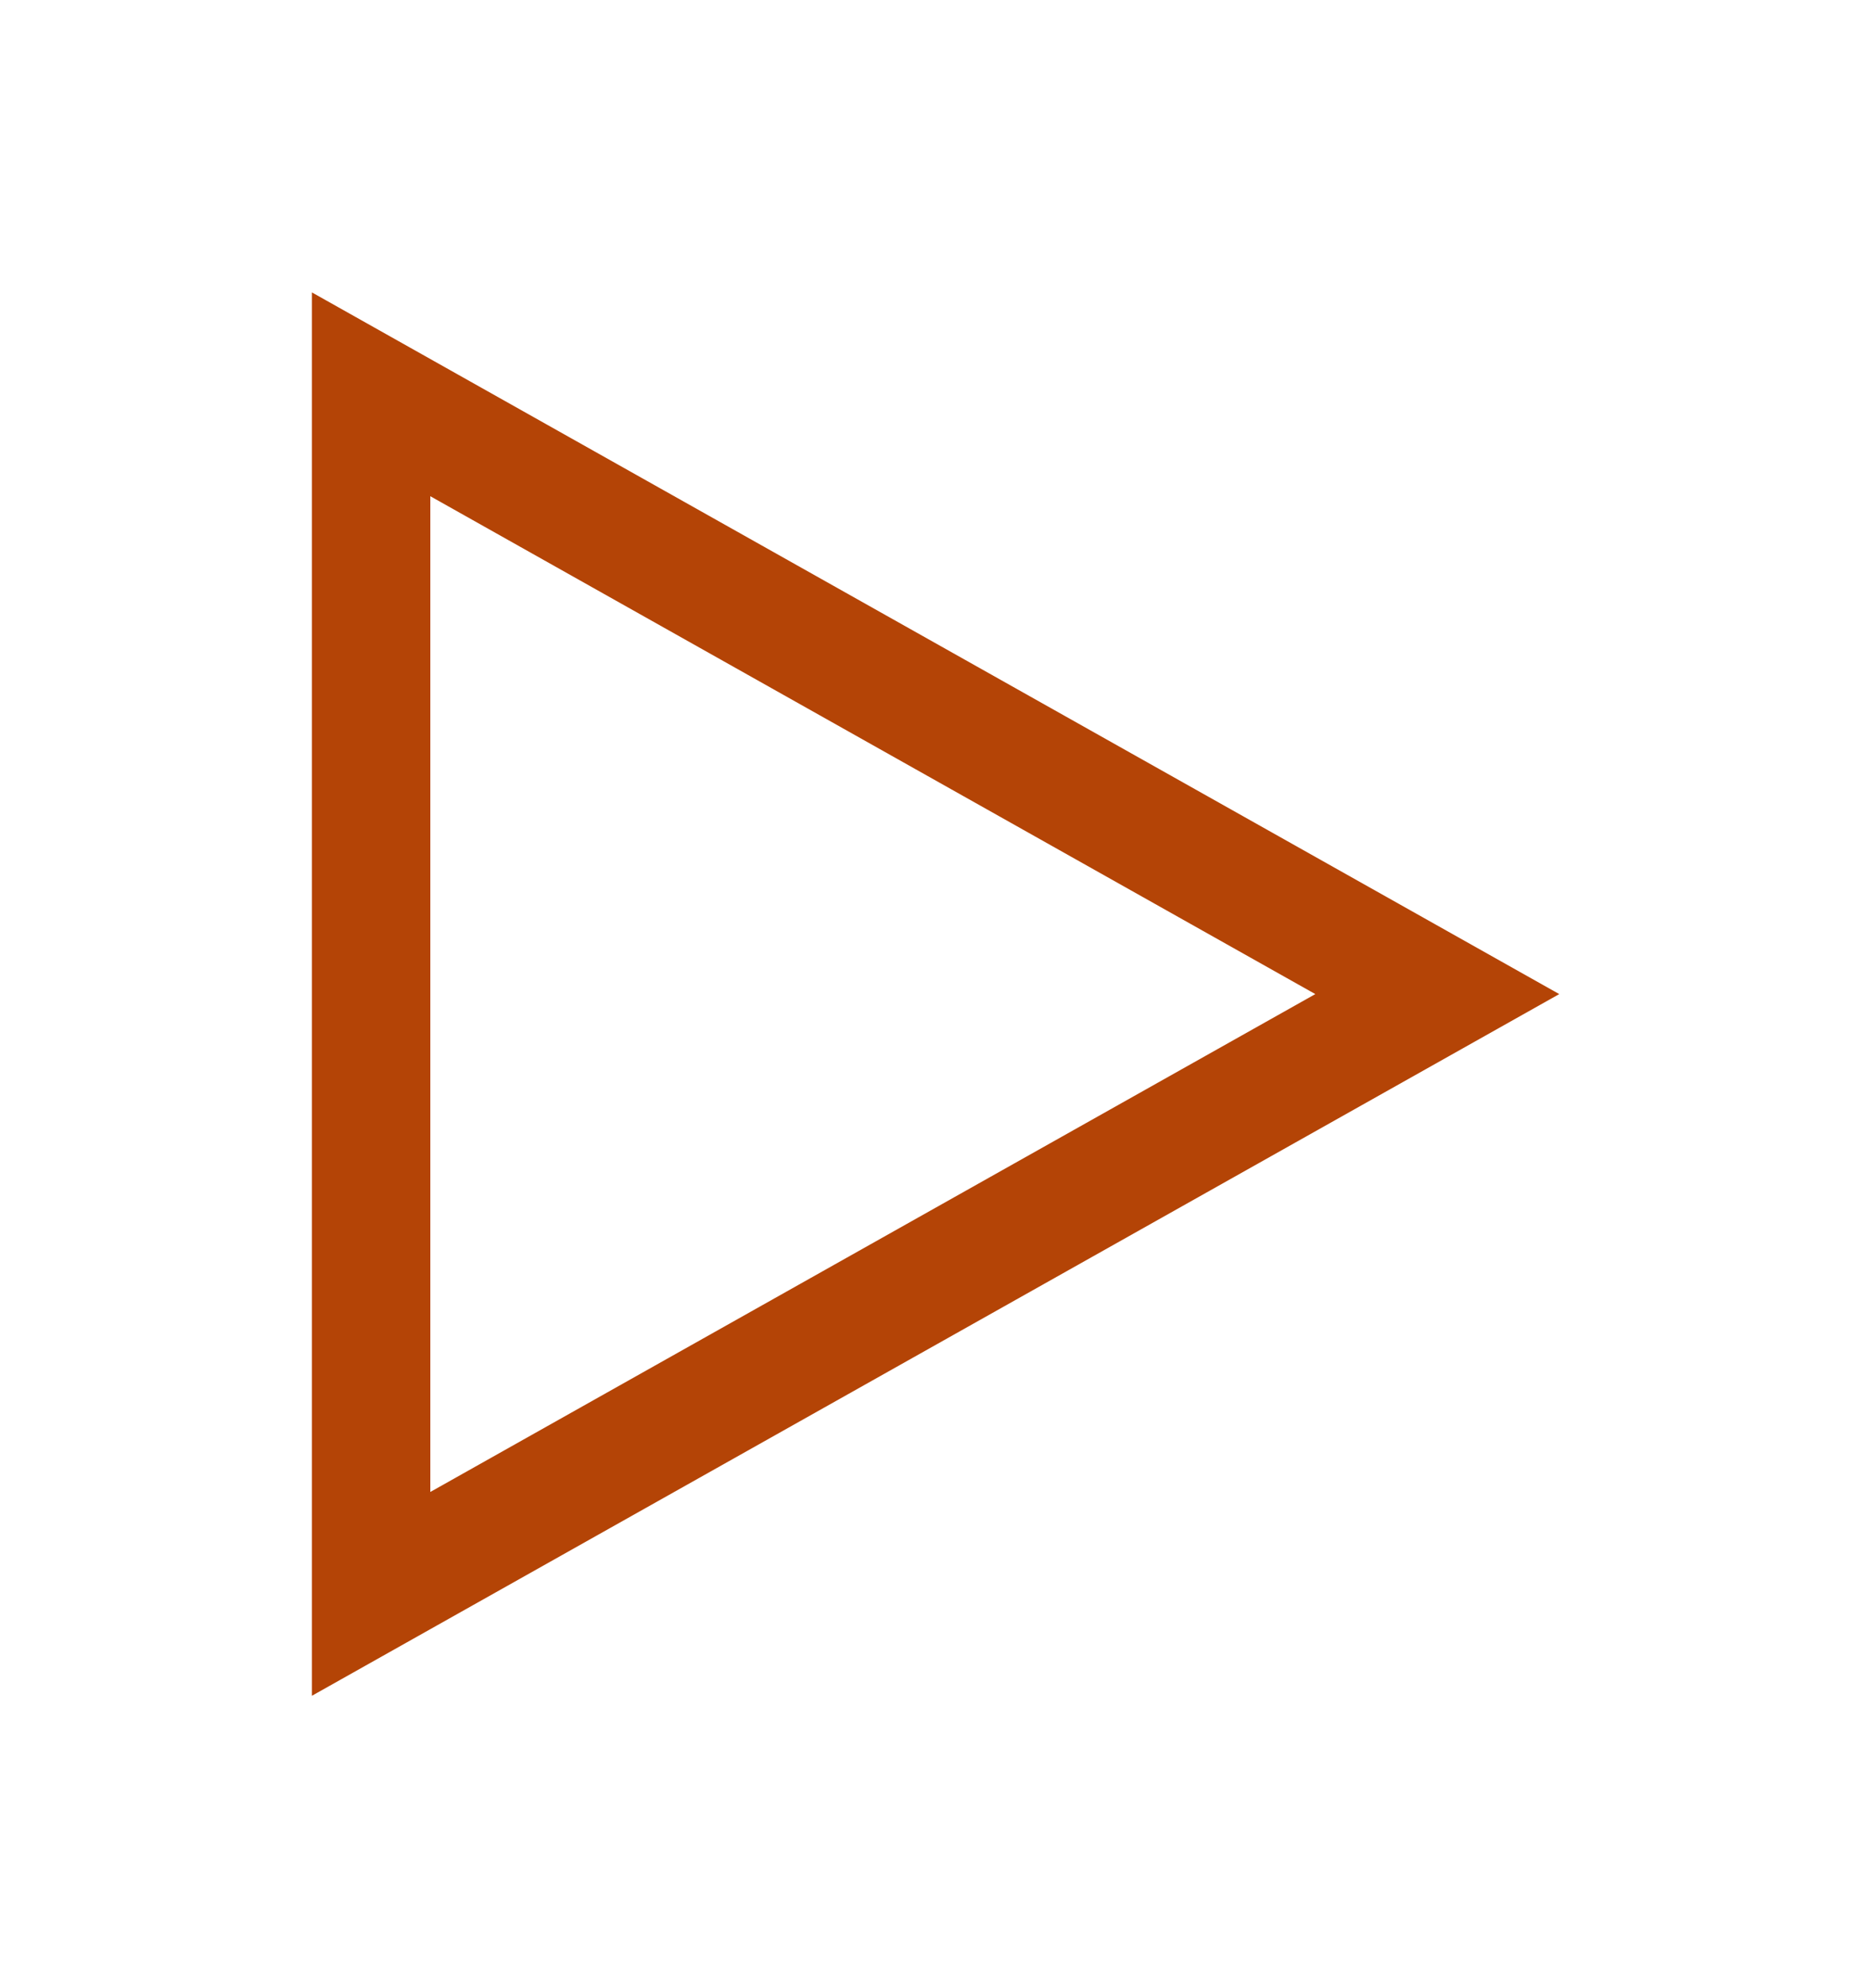 <svg width="16" height="17" viewBox="0 0 16 17" fill="none" xmlns="http://www.w3.org/2000/svg">
<g id="player">
<path id="Path 3 (Stroke)" fill-rule="evenodd" clip-rule="evenodd" d="M2.667 2.5L13.334 8.5L2.667 14.5V2.5ZM3.68 4.243V12.757L11.248 8.5L3.68 4.243Z" fill="#B44406"/>
</g>
</svg>
